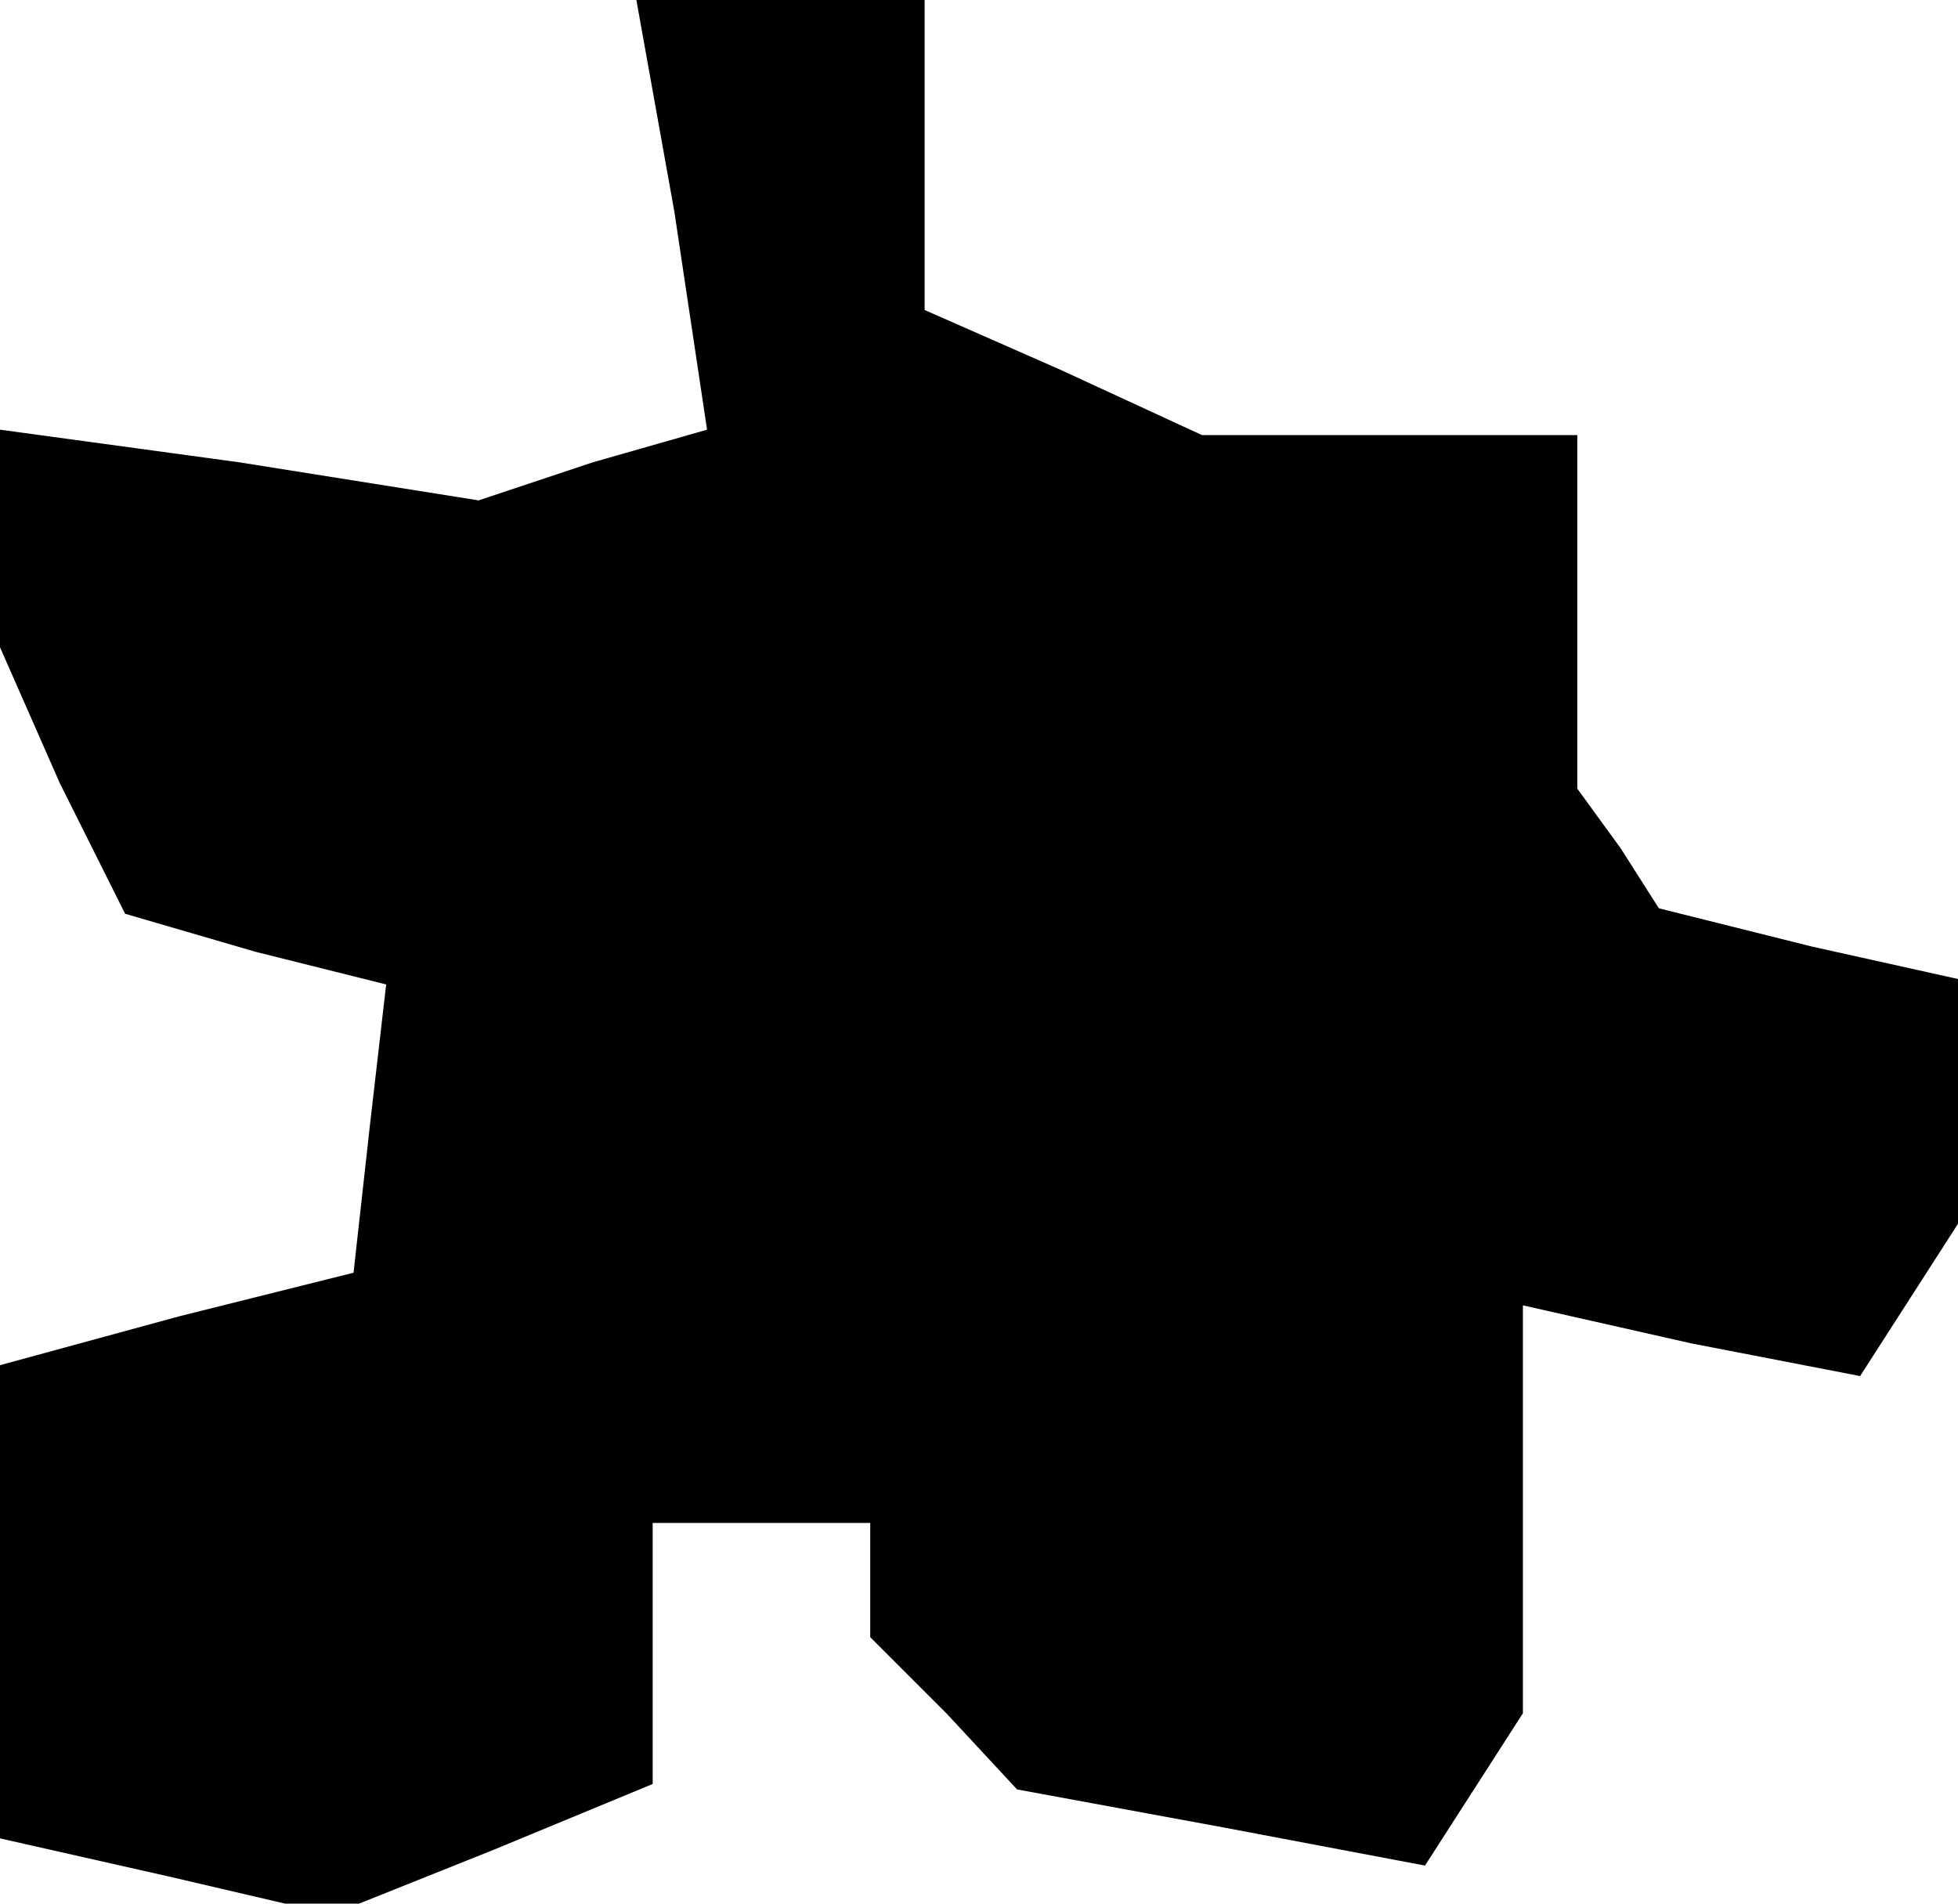 <?xml version="1.0" standalone="no"?>
<!DOCTYPE svg PUBLIC "-//W3C//DTD SVG 20010904//EN"
 "http://www.w3.org/TR/2001/REC-SVG-20010904/DTD/svg10.dtd">
<svg version="1.0" xmlns="http://www.w3.org/2000/svg"
 width="36pt" height="35pt" viewBox="0 0 36 35"
 preserveAspectRatio="xMidYMid meet">
<g transform="translate(0,35) scale(0.1,-0.1)"
fill="#000000" stroke="none">
<path d="M124 311 l6 -40 -21 -6 -21 -7 -44 7 -44 6 0 -20 0 -20 11 -25 12
-24 24 -7 24 -6 -3 -26 -3 -27 -32 -8 -33 -9 0 -43 0 -44 31 -7 30 -7 30 12
29 12 0 24 0 24 20 0 20 0 0 -11 0 -10 14 -14 13 -14 38 -7 37 -7 9 14 9 14 0
37 0 38 31 -7 31 -6 9 14 9 14 0 22 0 23 -27 6 -28 7 -7 11 -8 11 0 33 0 32
-35 0 -34 0 -26 12 -25 11 0 29 0 28 -26 0 -27 0 7 -39z"/>
</g>
</svg>
